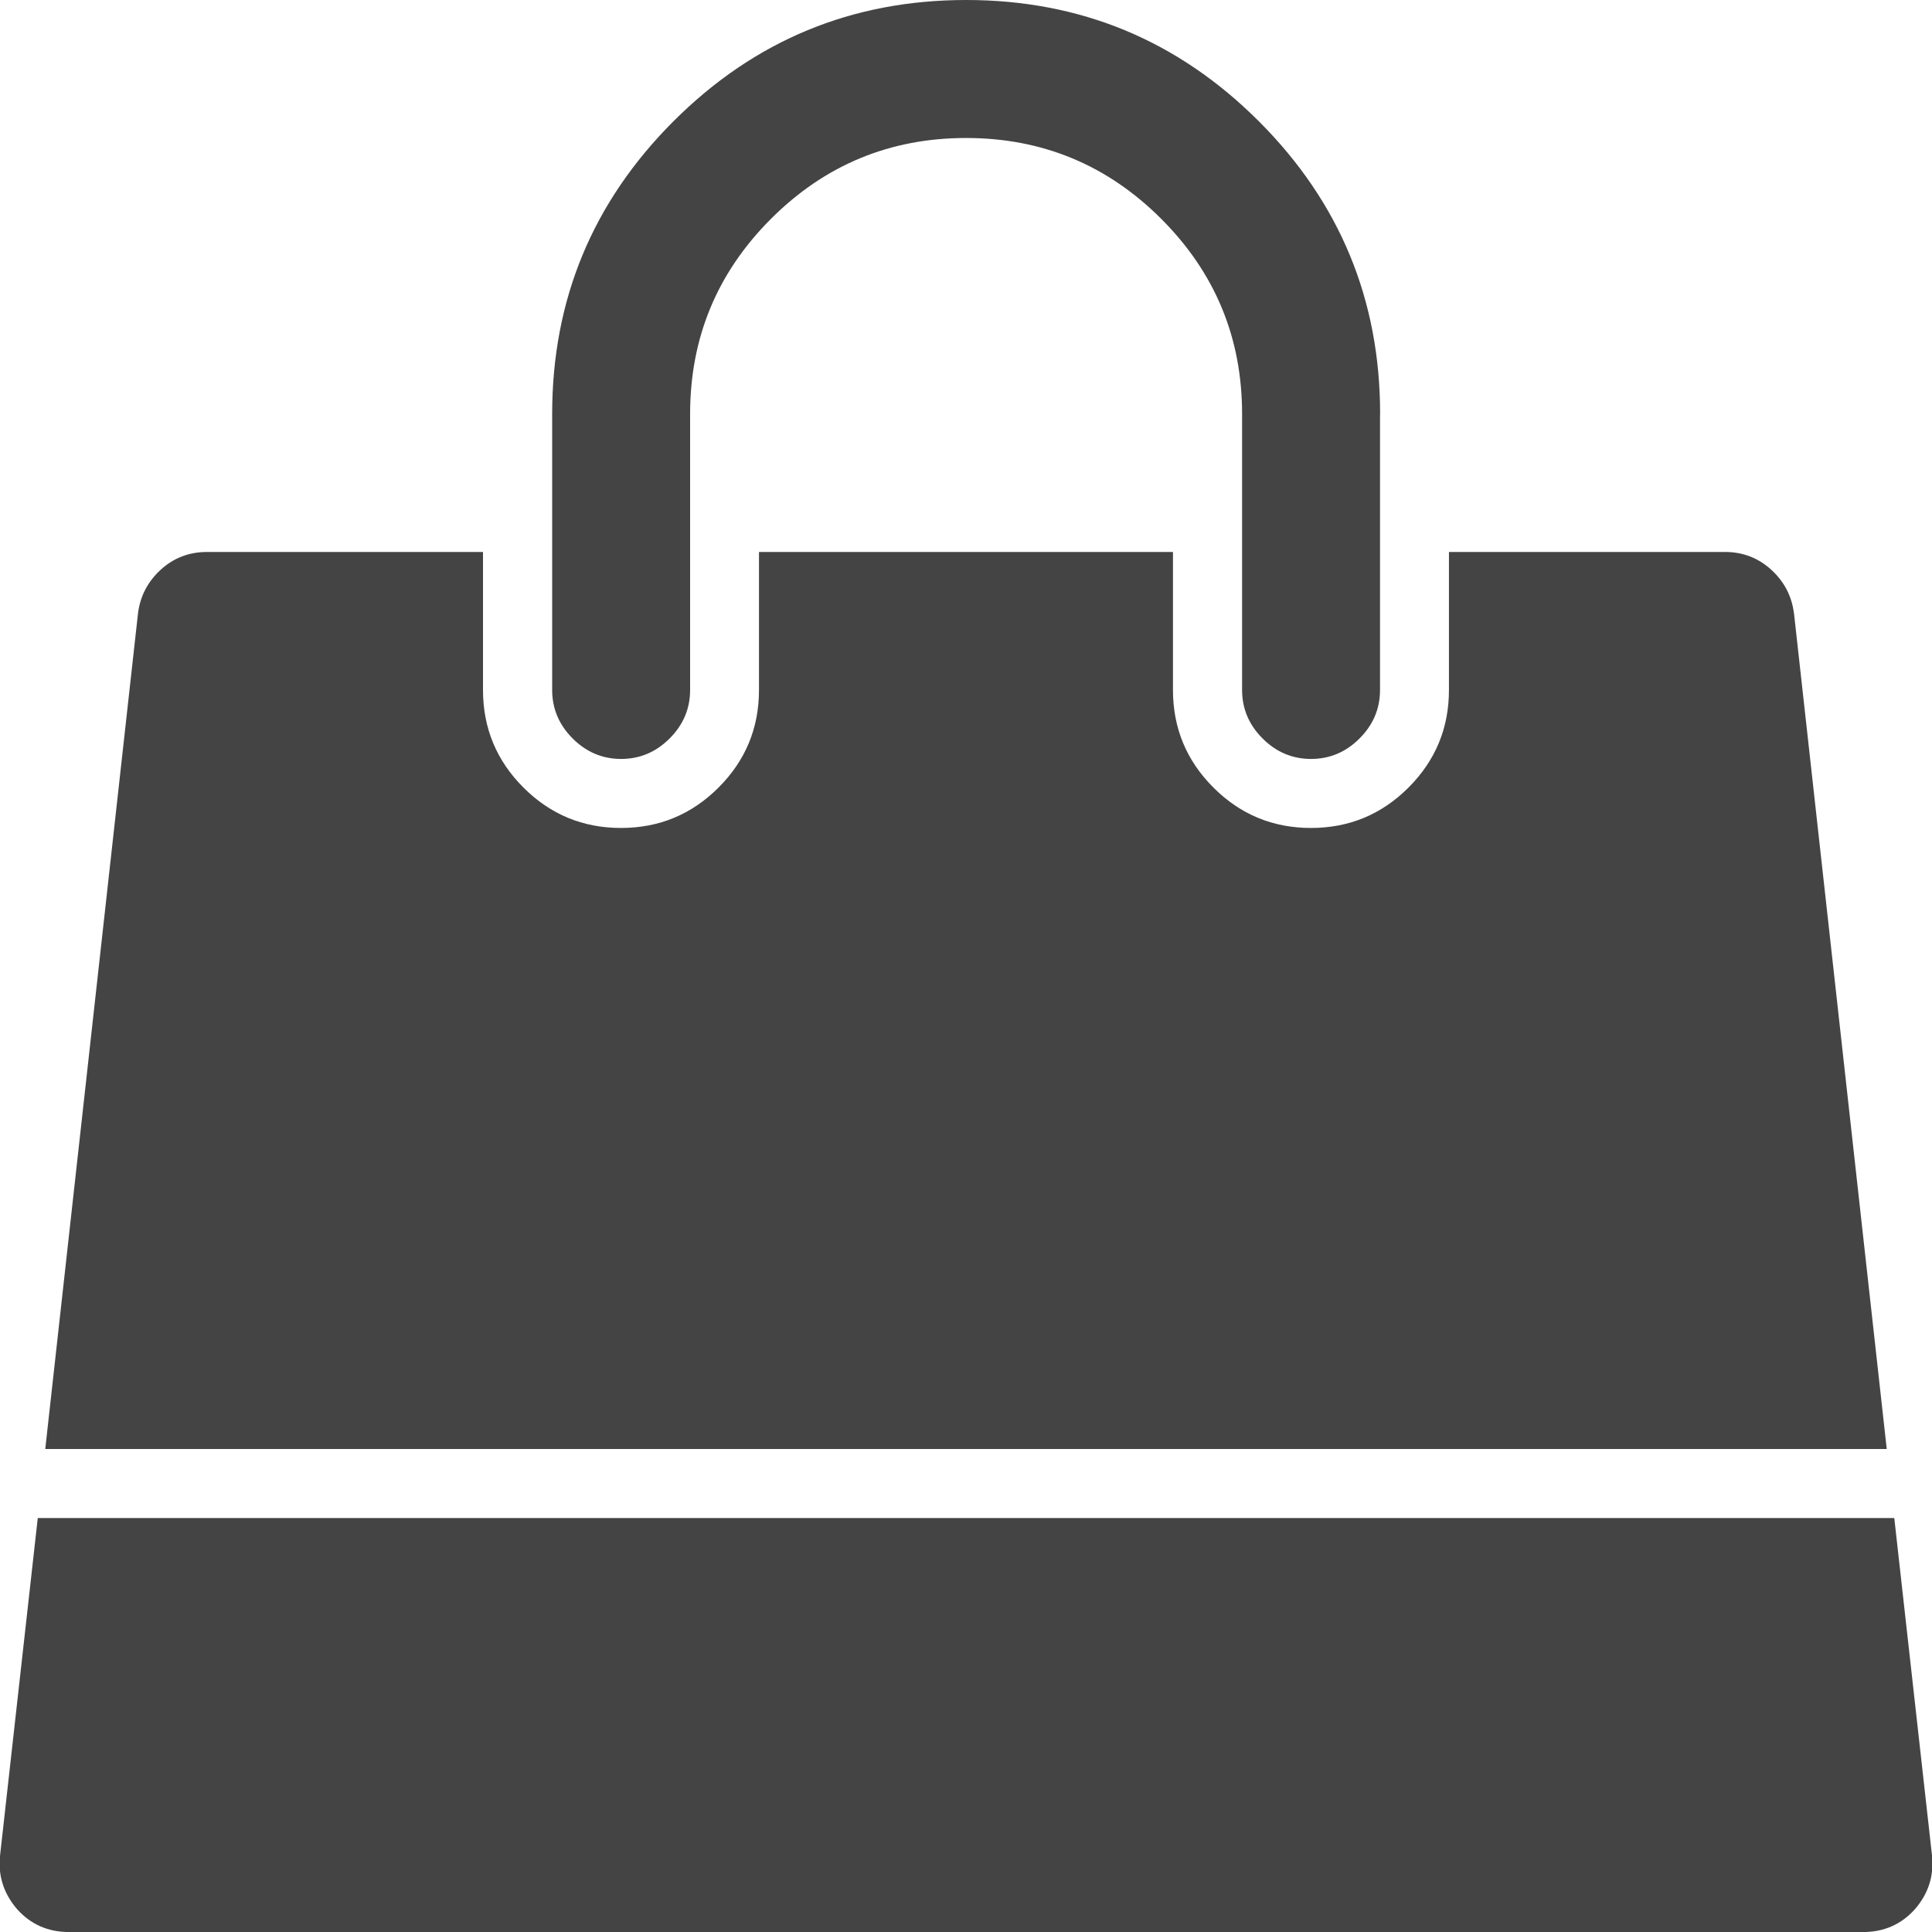 <?xml version="1.0"?><svg xmlns="http://www.w3.org/2000/svg" width="40" height="40" viewBox="0 0 40 40"><path fill="#444" d="m39.219 31.429l0.781 6.986q0.067 0.629-0.357 1.117-0.424 0.469-1.071 0.469h-37.143q-0.647 0-1.071-0.469-0.424-0.491-0.357-1.114l0.781-6.989h38.437z m-2.076-18.729l1.92 17.3h-38.126l1.92-17.3q0.067-0.534 0.469-0.903t0.96-0.369h5.714v2.857q0 1.183 0.837 2.02t2.02 0.837 2.02-0.837 0.837-2.02v-2.857h8.571v2.857q0 1.183 0.837 2.02t2.02 0.837 2.02-0.837 0.837-2.02v-2.857h5.714q0.557 0 0.96 0.369t0.469 0.903z m-8.571-4.129v5.714q0 0.58-0.424 1.004t-1.004 0.424-1.004-0.424-0.424-1.004v-5.714q0-2.366-1.674-4.04t-4.04-1.674-4.04 1.674-1.674 4.04v5.714q0 0.58-0.424 1.004t-1.004 0.424-1.004-0.424-0.424-1.004v-5.714q0-3.549 2.511-6.06t6.06-2.511 6.06 2.511 2.511 6.06z"></path></svg>